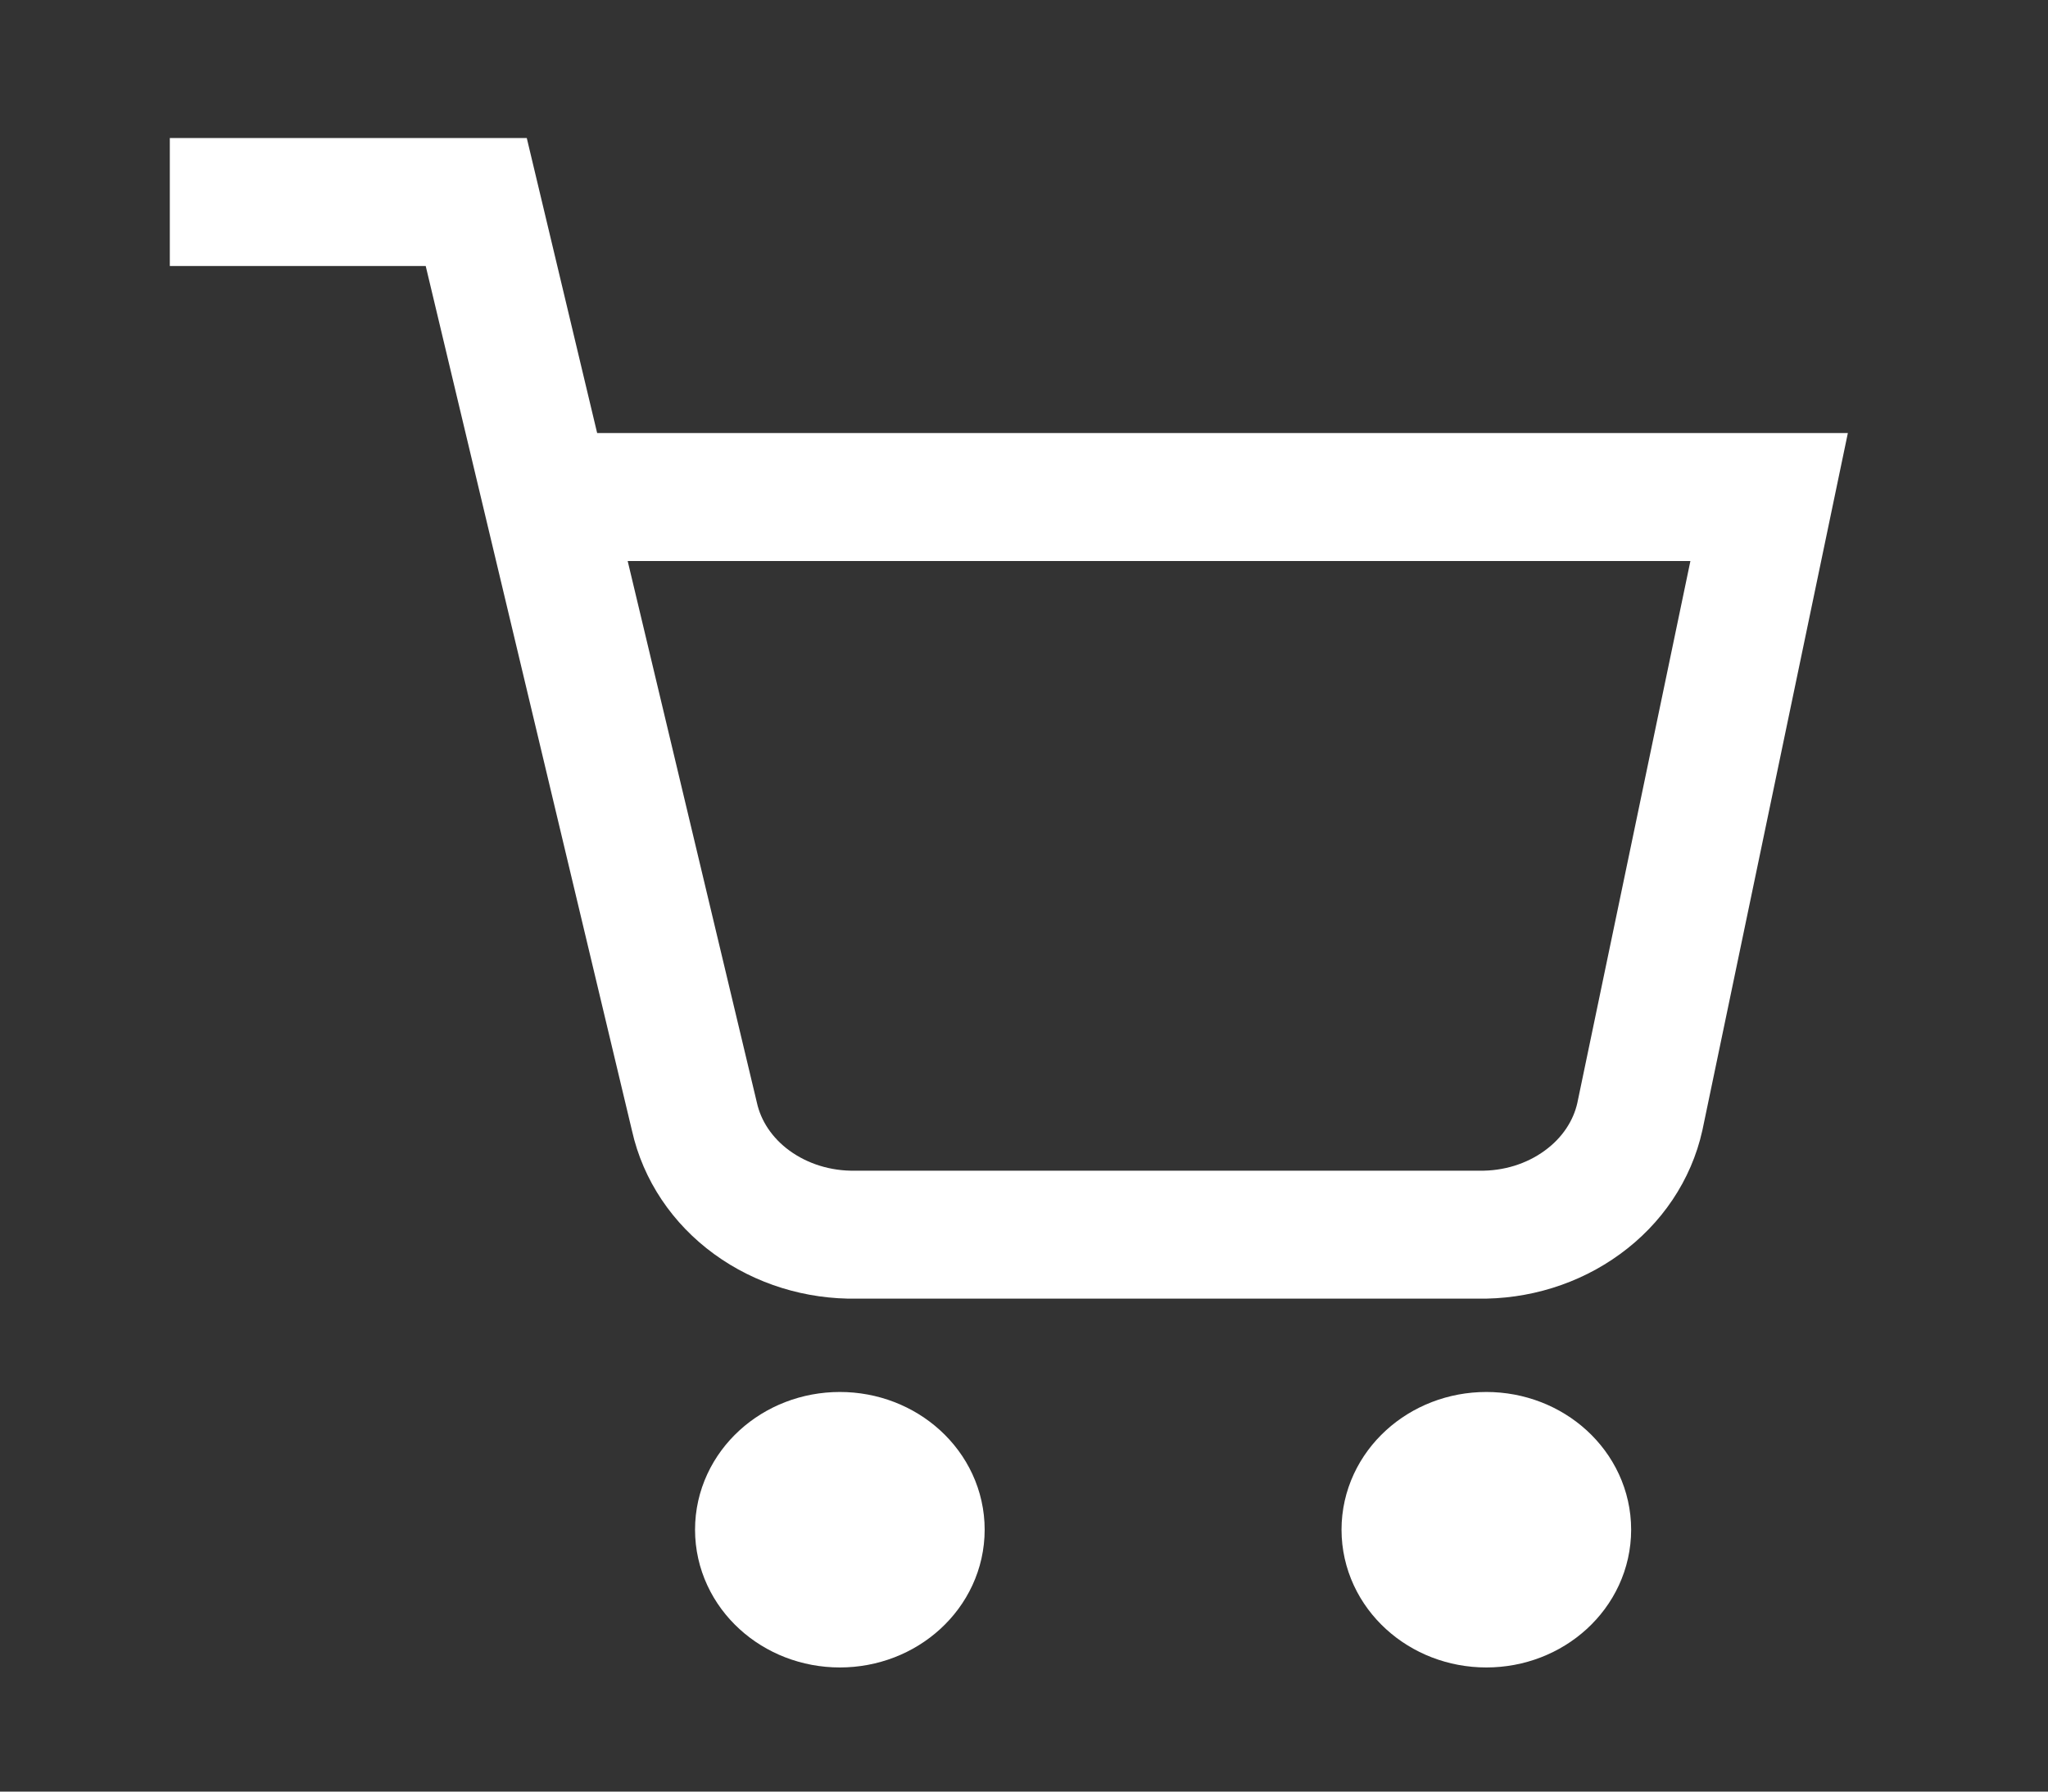 <svg width="24" height="21" viewBox="0 0 24 21" fill="none" xmlns="http://www.w3.org/2000/svg">
<rect x="0" y="0" width="24" height="21" fill="#333333" stroke="none"/>
<path d="M9.842 18.795C10.365 18.795 10.789 18.408 10.789 17.93C10.789 17.453 10.365 17.066 9.842 17.066C9.319 17.066 8.895 17.453 8.895 17.93C8.895 18.408 9.319 18.795 9.842 18.795Z" fill="white" stroke="white" stroke-width="1.5" stroke-linecap="square"/>
<path d="M17.418 18.795C17.941 18.795 18.365 18.408 18.365 17.93C18.365 17.453 17.941 17.066 17.418 17.066C16.895 17.066 16.471 17.453 16.471 17.93C16.471 18.408 16.895 18.795 17.418 18.795Z" fill="white" stroke="white" stroke-width="1.5" stroke-linecap="square"/>
<path d="M2.74 2.368H5.581L8.138 13.089C8.226 13.485 8.464 13.841 8.81 14.093C9.157 14.346 9.589 14.48 10.032 14.472H17.323C17.766 14.48 18.198 14.346 18.544 14.093C18.891 13.841 19.129 13.485 19.217 13.089L20.732 5.826H7.096" stroke="white" stroke-width="1.5" stroke-linecap="square"/>
</svg>
